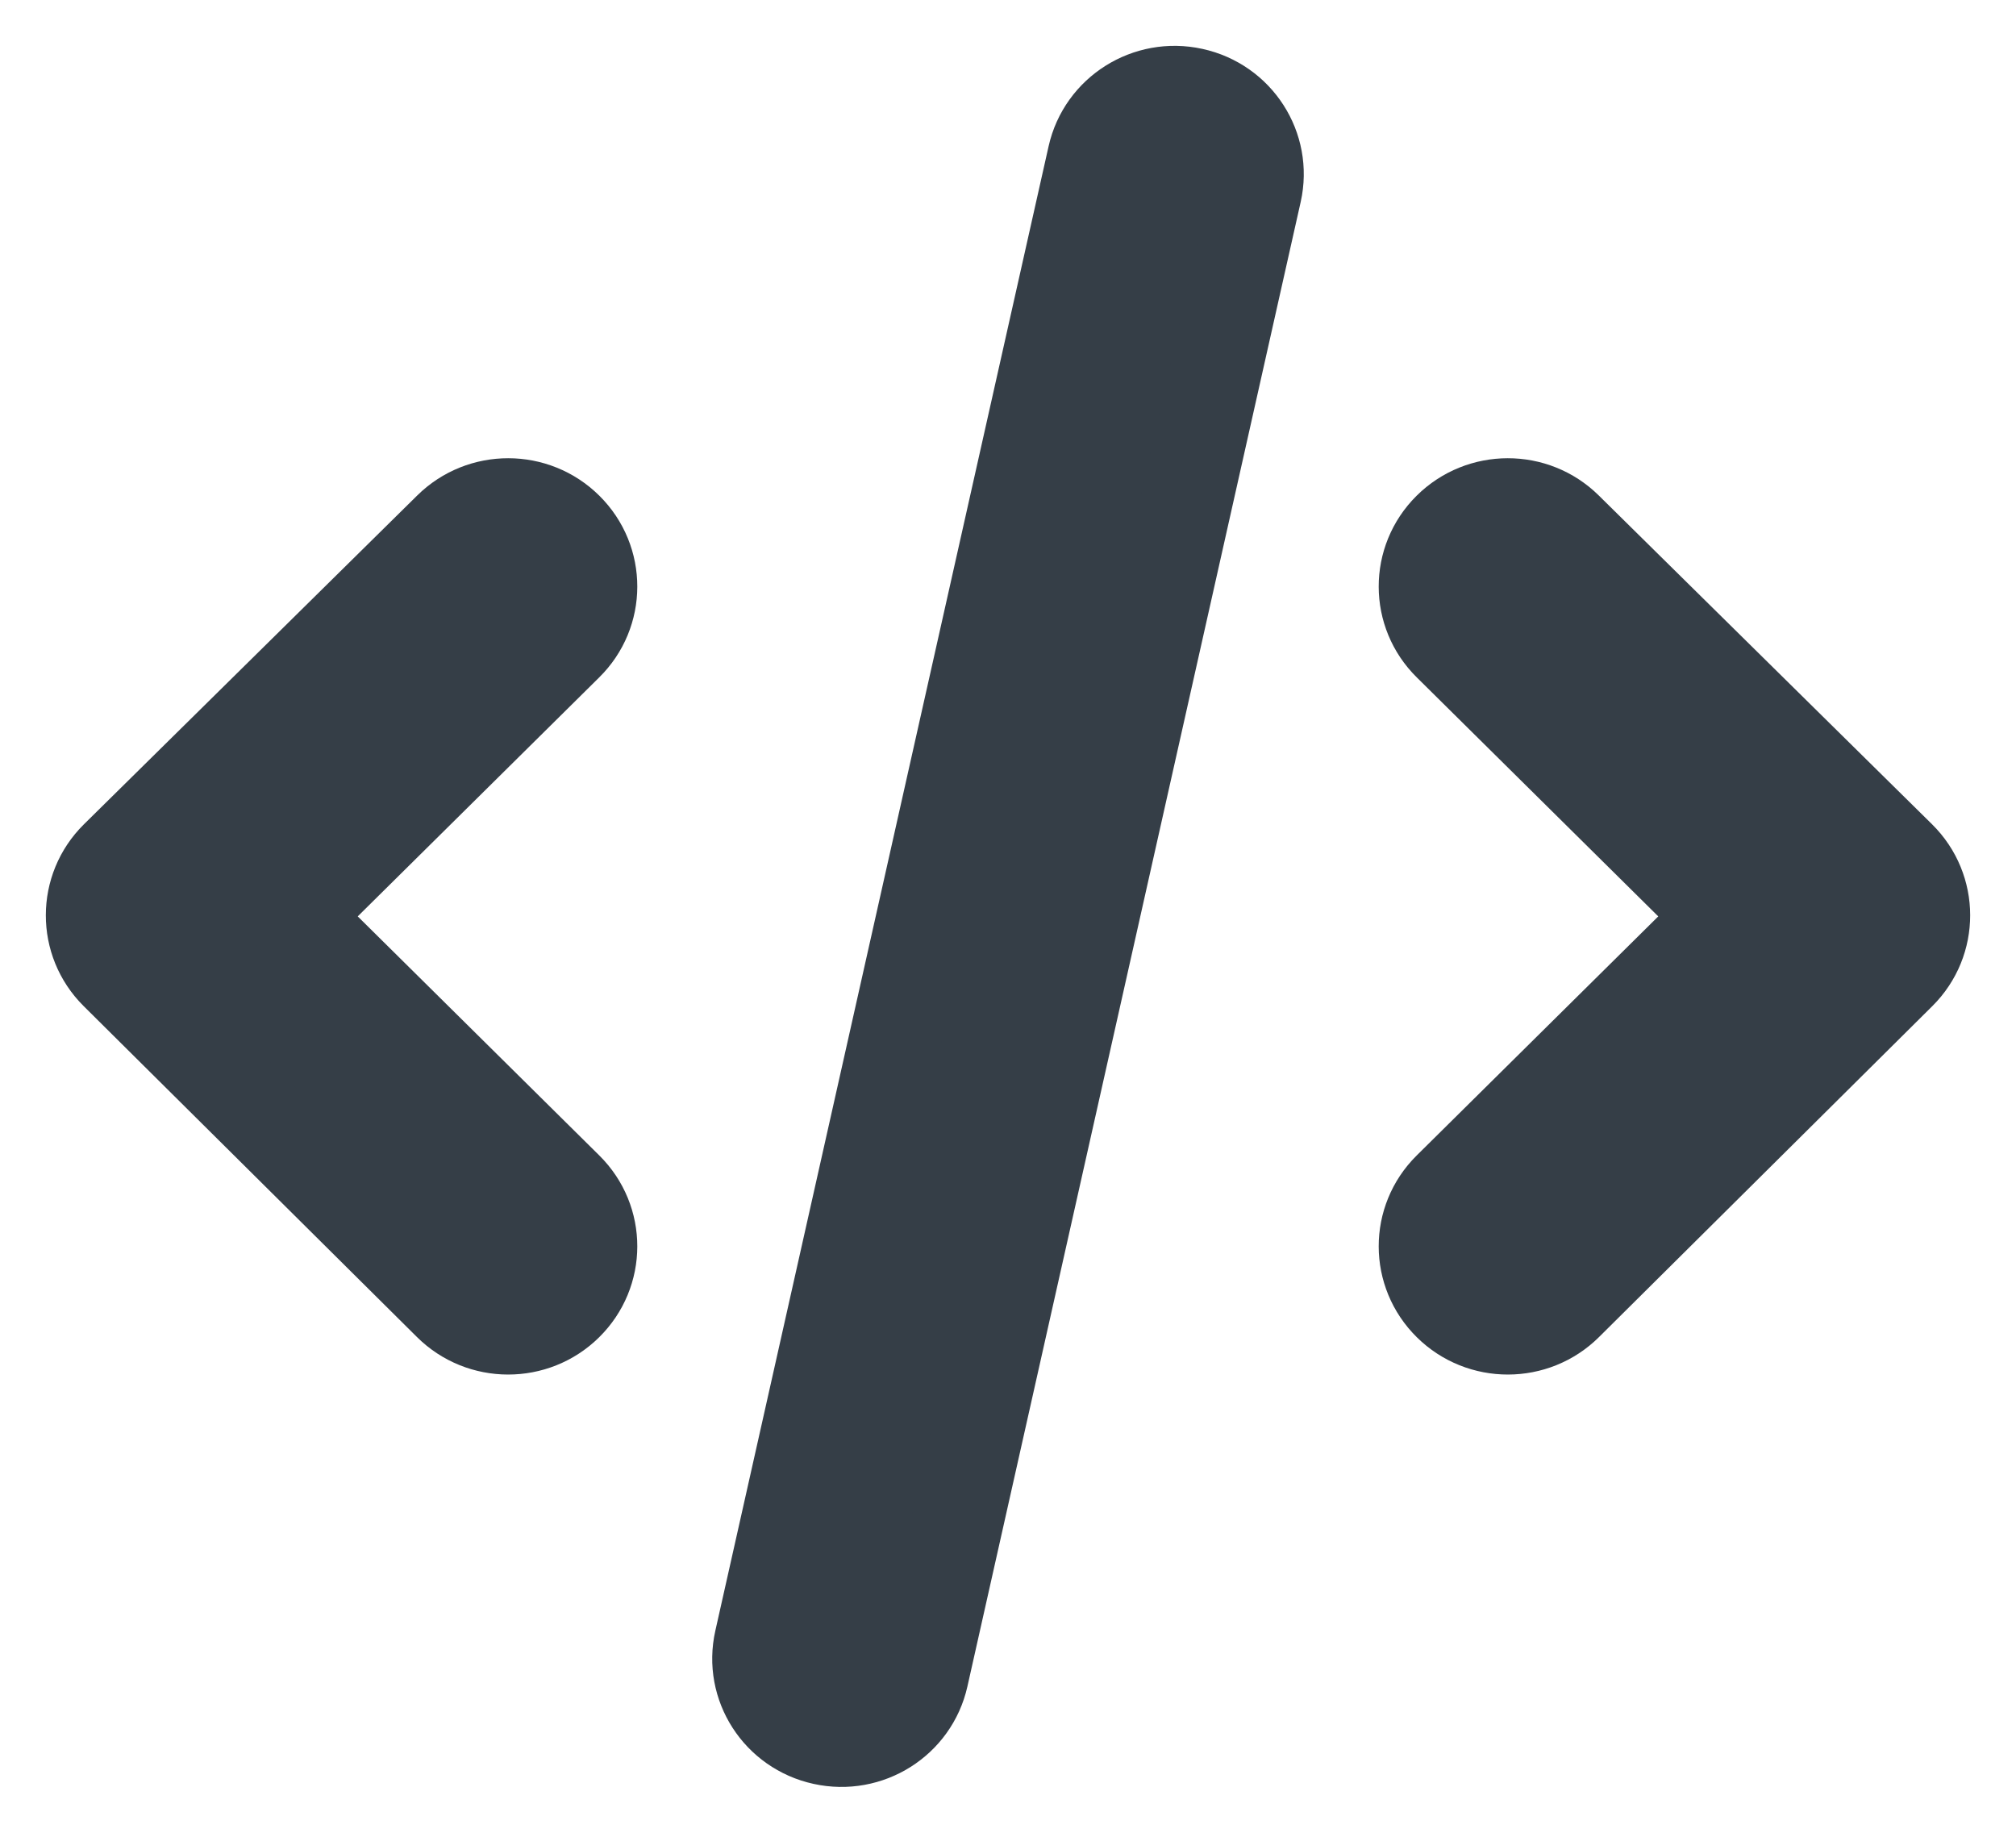 <?xml version="1.0" encoding="UTF-8"?>
<svg width="22px" height="20px" viewBox="0 0 22 20" version="1.1" xmlns="http://www.w3.org/2000/svg" xmlns:xlink="http://www.w3.org/1999/xlink">
    <!-- Generator: Sketch 52.6 (67491) - http://www.bohemiancoding.com/sketch -->
    <title>Combined Shape</title>
    <desc>Created with Sketch.</desc>
    <g id="Polls" stroke="none" stroke-width="1" fill="none" fill-rule="evenodd">
        <g id="Poll:-Start" transform="translate(-833, -258)" fill="#353E47" fill-rule="nonzero" stroke="#353E47">
            <g id="Group-2" transform="translate(320, 40)">
                <path d="M514.267,227.351 L517.904,223.763 C518.259,223.412 518.835,223.413 519.189,223.765 C519.544,224.117 519.543,224.687 519.187,225.037 L516.193,228 L519.189,230.965 C519.544,231.317 519.543,231.886 519.187,232.237 C518.832,232.588 518.256,232.587 517.902,232.235 L514.265,228.624 C513.911,228.272 513.912,227.702 514.267,227.351 Z M533.733,227.351 C534.088,227.702 534.089,228.272 533.735,228.624 L530.098,232.235 C529.744,232.587 529.168,232.588 528.813,232.237 C528.457,231.886 528.456,231.317 528.811,230.965 L531.807,228 L528.813,225.037 C528.457,224.687 528.456,224.117 528.811,223.765 C529.165,223.413 529.741,223.412 530.096,223.763 L533.733,227.351 Z M526.706,220.095 L523.069,236.295 C522.96,236.78 522.475,237.086 521.985,236.978 C521.494,236.871 521.185,236.39 521.294,235.905 L524.931,219.705 C525.04,219.22 525.525,218.914 526.015,219.022 C526.506,219.129 526.815,219.61 526.706,220.095 Z" id="Combined-Shape"></path>
            </g>
        </g>
    </g>
</svg>